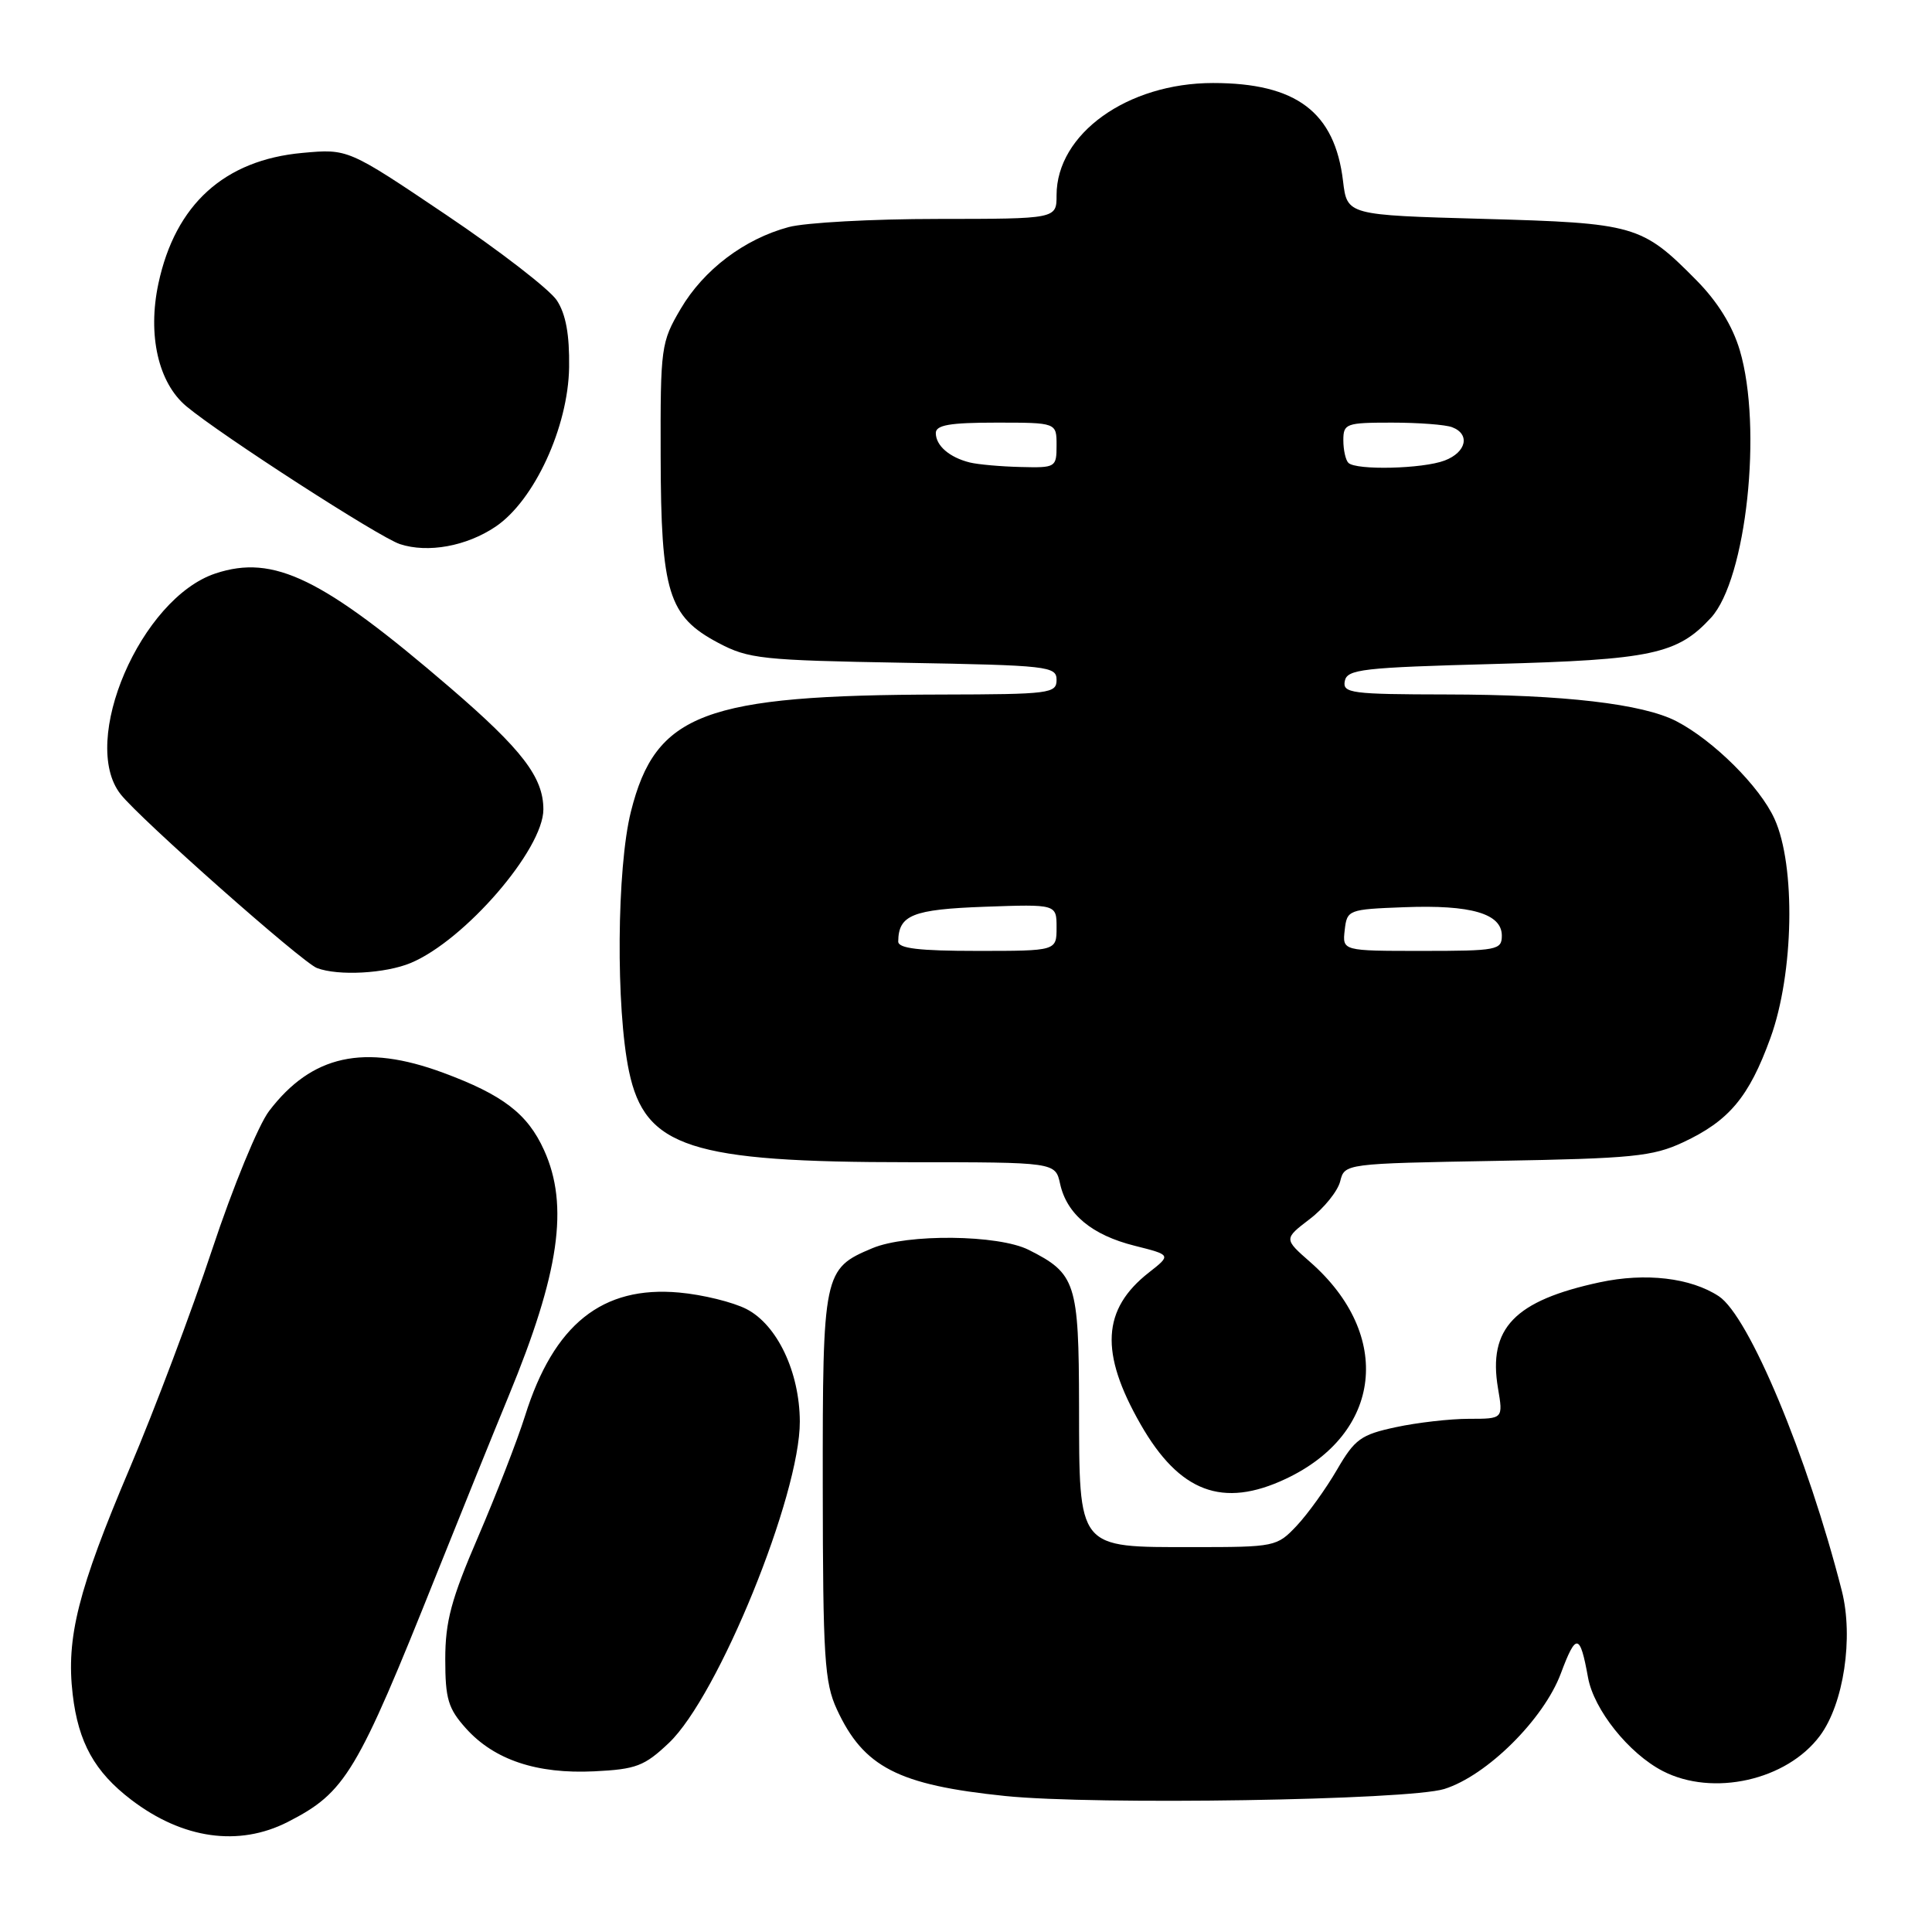 <?xml version="1.0" encoding="UTF-8" standalone="no"?>
<!DOCTYPE svg PUBLIC "-//W3C//DTD SVG 1.1//EN" "http://www.w3.org/Graphics/SVG/1.1/DTD/svg11.dtd" >
<svg xmlns="http://www.w3.org/2000/svg" xmlns:xlink="http://www.w3.org/1999/xlink" version="1.1" viewBox="0 0 256 256">
 <g >
 <path fill="currentColor"
d=" M 38.13 241.42 C 45.79 237.50 47.27 235.05 57.88 208.50 C 61.18 200.25 65.46 189.68 67.39 185.00 C 74.13 168.67 75.42 159.73 72.09 152.40 C 69.91 147.58 66.63 145.07 58.71 142.14 C 48.25 138.27 41.31 139.79 35.66 147.21 C 34.24 149.06 30.85 157.31 28.12 165.54 C 25.39 173.77 20.48 186.80 17.21 194.50 C 10.34 210.68 8.75 217.00 9.63 224.51 C 10.38 230.90 12.54 234.78 17.39 238.48 C 24.20 243.68 31.64 244.73 38.13 241.42 Z  M 191.38 237.05 C 197.02 235.28 204.55 227.82 206.82 221.74 C 208.84 216.33 209.36 216.41 210.42 222.27 C 211.19 226.54 215.82 232.34 220.32 234.67 C 226.96 238.10 236.76 235.90 241.15 230.00 C 244.30 225.77 245.62 216.97 244.05 210.79 C 239.50 192.95 231.74 174.37 227.74 171.75 C 224.01 169.31 218.05 168.61 211.98 169.91 C 200.68 172.34 197.15 176.00 198.49 183.94 C 199.18 188.00 199.18 188.00 194.64 188.00 C 192.14 188.00 187.78 188.50 184.95 189.11 C 180.33 190.10 179.52 190.68 177.15 194.76 C 175.69 197.27 173.30 200.59 171.83 202.16 C 169.20 204.95 168.95 205.00 158.08 205.00 C 142.67 205.00 143.01 205.42 142.98 186.25 C 142.95 169.96 142.56 168.75 136.30 165.61 C 132.28 163.59 120.22 163.46 115.60 165.39 C 109.11 168.11 109.00 168.64 109.02 196.97 C 109.04 219.65 109.25 222.95 110.89 226.50 C 114.43 234.16 119.00 236.52 133.20 237.98 C 145.11 239.20 186.61 238.54 191.38 237.05 Z  M 88.63 230.95 C 95.17 224.75 106.02 198.10 105.98 188.35 C 105.95 181.81 102.99 175.56 98.92 173.46 C 97.13 172.54 93.12 171.55 90.00 171.27 C 79.80 170.34 73.38 175.48 69.57 187.61 C 68.55 190.85 65.75 198.05 63.36 203.62 C 59.79 211.90 59.00 214.85 59.00 219.85 C 59.00 225.12 59.38 226.39 61.75 229.03 C 65.50 233.20 71.14 235.08 78.74 234.71 C 84.29 234.44 85.39 234.02 88.63 230.95 Z  M 170.36 195.96 C 183.15 189.95 184.63 176.90 173.61 167.23 C 170.11 164.16 170.11 164.16 173.55 161.53 C 175.44 160.09 177.25 157.84 177.58 156.54 C 178.17 154.18 178.17 154.18 198.34 153.82 C 216.29 153.51 218.99 153.24 223.00 151.37 C 229.11 148.52 231.75 145.37 234.59 137.54 C 237.70 128.99 237.96 114.71 235.13 108.50 C 233.19 104.22 227.03 98.10 222.12 95.56 C 217.66 93.26 207.21 92.04 191.68 92.02 C 179.06 92.00 177.88 91.85 178.19 90.25 C 178.49 88.68 180.49 88.45 198.01 87.98 C 218.84 87.42 222.26 86.69 226.71 81.86 C 231.40 76.76 233.57 56.65 230.53 46.41 C 229.56 43.15 227.59 39.97 224.78 37.13 C 217.55 29.81 216.66 29.56 196.50 29.00 C 178.50 28.50 178.50 28.50 177.96 24.00 C 176.87 14.85 171.77 11.00 160.73 11.00 C 149.39 11.00 140.00 17.73 140.00 25.87 C 140.00 29.00 140.00 29.00 124.25 29.01 C 115.59 29.01 106.70 29.50 104.50 30.09 C 98.62 31.67 93.23 35.75 90.19 40.93 C 87.59 45.35 87.50 45.99 87.54 60.50 C 87.58 78.51 88.55 81.67 95.17 85.18 C 99.19 87.31 100.93 87.49 119.75 87.82 C 138.90 88.16 140.00 88.28 140.00 90.09 C 140.00 91.89 139.09 92.00 124.75 92.03 C 93.28 92.09 86.87 94.51 83.60 107.54 C 81.72 115.01 81.59 133.62 83.35 141.97 C 85.47 152.05 91.50 154.00 120.47 154.00 C 139.84 154.00 139.84 154.00 140.47 156.87 C 141.36 160.89 144.68 163.65 150.35 165.07 C 155.20 166.29 155.20 166.29 152.24 168.61 C 146.02 173.48 145.70 179.23 151.13 188.72 C 156.28 197.73 162.01 199.89 170.36 195.96 Z  M 54.42 127.60 C 61.58 124.61 72.00 112.55 72.00 107.25 C 72.00 103.00 69.20 99.34 59.63 91.11 C 42.74 76.59 36.28 73.43 28.57 75.98 C 18.66 79.25 10.48 98.25 15.98 105.24 C 18.54 108.50 40.04 127.53 42.00 128.27 C 44.82 129.34 51.06 129.00 54.42 127.60 Z  M 65.66 69.79 C 70.79 66.34 75.29 56.59 75.41 48.67 C 75.47 44.34 74.98 41.63 73.79 39.81 C 72.85 38.37 66.23 33.25 59.09 28.45 C 46.11 19.71 46.11 19.71 40.08 20.26 C 29.73 21.20 23.23 27.09 20.99 37.57 C 19.53 44.40 20.98 50.74 24.70 53.84 C 29.28 57.66 50.30 71.23 53.00 72.10 C 56.71 73.31 61.81 72.38 65.66 69.79 Z  M 119.02 124.75 C 119.06 121.24 120.91 120.50 130.46 120.15 C 140.00 119.81 140.00 119.81 140.00 122.90 C 140.00 126.00 140.00 126.00 129.50 126.00 C 121.76 126.00 119.00 125.67 119.02 124.75 Z  M 178.18 123.25 C 178.49 120.55 178.64 120.49 186.08 120.21 C 194.93 119.87 199.00 121.06 199.00 123.98 C 199.00 125.88 198.38 126.00 188.43 126.00 C 177.87 126.00 177.87 126.00 178.18 123.25 Z  M 128.50 61.28 C 125.81 60.61 124.00 59.05 124.00 57.38 C 124.00 56.32 125.87 56.00 132.00 56.00 C 140.00 56.00 140.00 56.00 140.00 59.00 C 140.00 61.93 139.89 62.00 135.25 61.88 C 132.64 61.82 129.60 61.55 128.50 61.28 Z  M 178.67 61.33 C 178.30 60.97 178.00 59.62 178.00 58.33 C 178.00 56.13 178.36 56.00 184.42 56.00 C 187.95 56.00 191.55 56.27 192.42 56.61 C 194.84 57.53 194.30 59.93 191.43 61.02 C 188.53 62.13 179.68 62.34 178.67 61.33 Z "/>
</g>
</svg>